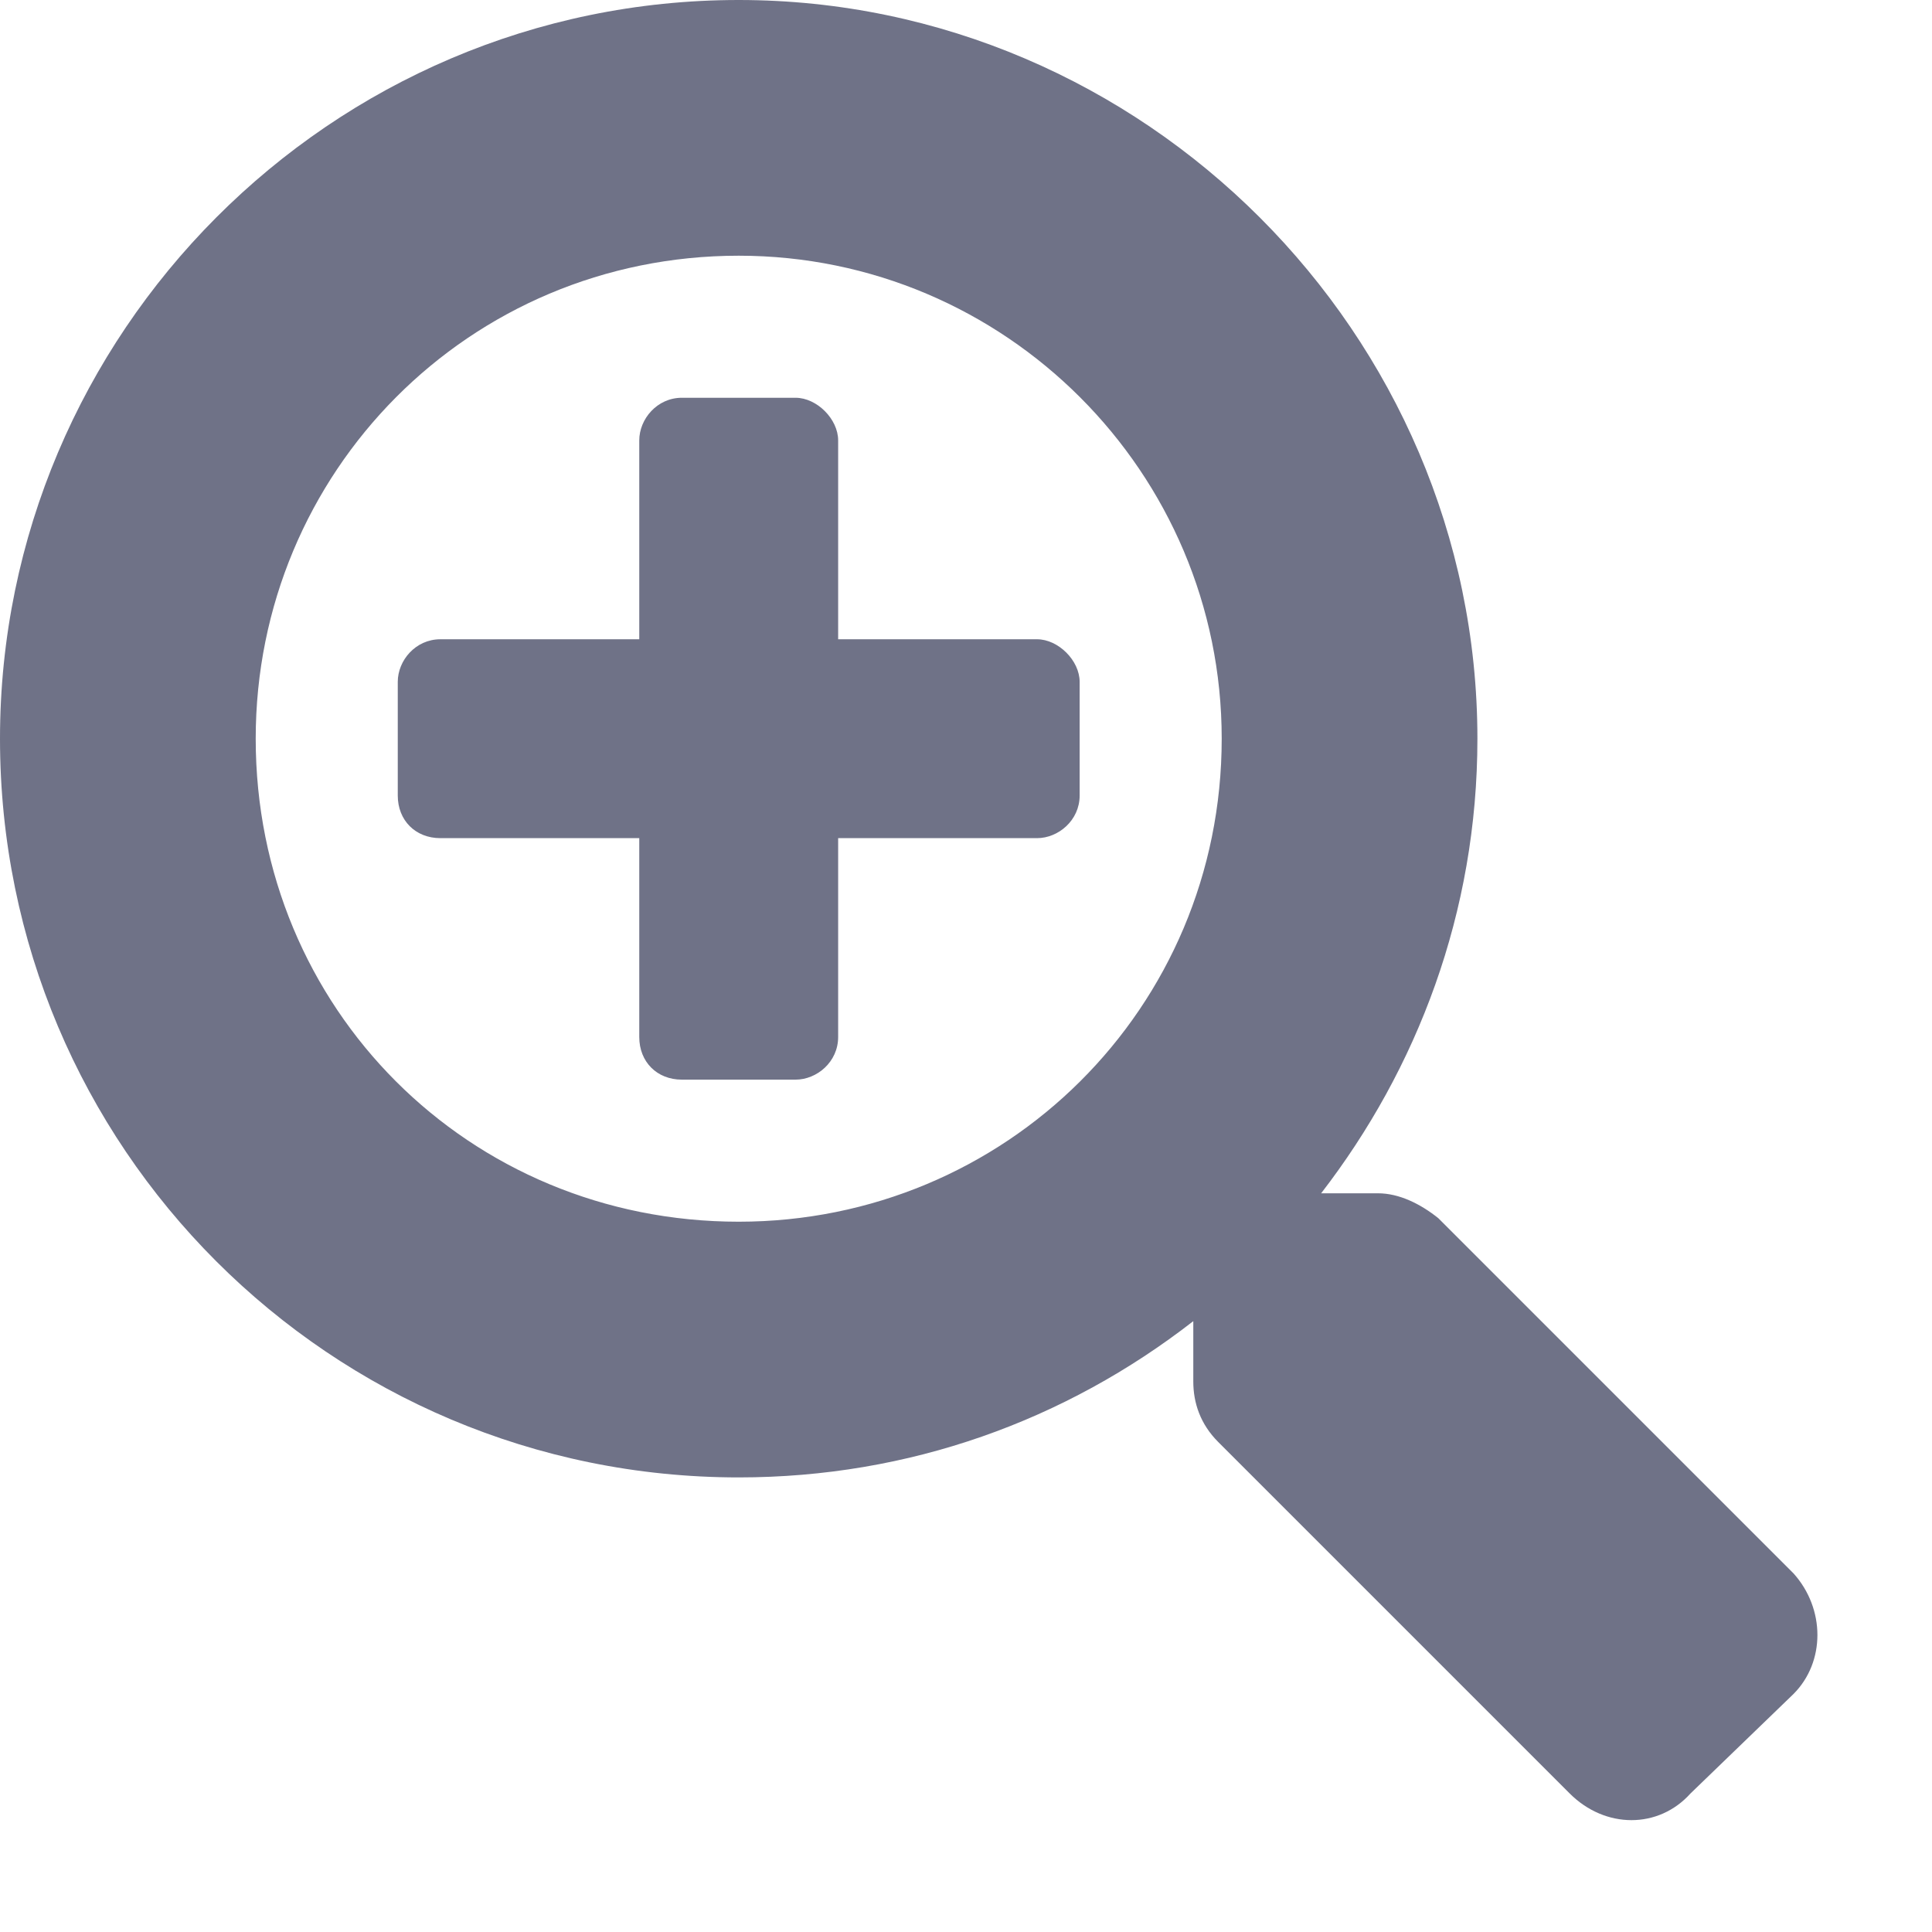 <svg width="17" height="17" viewBox="0 0 17 17" fill="none" xmlns="http://www.w3.org/2000/svg">
<path d="M9.5 6C9.5 5.812 9.312 5.625 9.125 5.625H7.375V3.875C7.375 3.688 7.188 3.5 7 3.5H6C5.781 3.5 5.625 3.688 5.625 3.875V5.625H3.875C3.656 5.625 3.5 5.812 3.5 6V7C3.5 7.219 3.656 7.375 3.875 7.375H5.625V9.125C5.625 9.344 5.781 9.5 6 9.5H7C7.188 9.5 7.375 9.344 7.375 9.125V7.375H9.125C9.312 7.375 9.5 7.219 9.5 7V6ZM15.781 14.906C16.062 14.625 16.062 14.156 15.781 13.844L12.656 10.719C12.5 10.594 12.312 10.5 12.125 10.5H11.625C12.469 9.406 13 8.031 13 6.5C13 2.938 10.062 0 6.5 0C2.906 0 0 2.938 0 6.5C0 10.094 2.906 13 6.5 13C8 13 9.375 12.5 10.5 11.625V12.156C10.5 12.344 10.562 12.531 10.719 12.688L13.812 15.781C14.125 16.094 14.594 16.094 14.875 15.781L15.781 14.906ZM10.75 6.5C10.75 8.875 8.844 10.75 6.5 10.75C4.125 10.75 2.25 8.875 2.25 6.5C2.25 4.156 4.125 2.25 6.5 2.25C8.844 2.25 10.75 4.156 10.75 6.5Z" fill="#6F7287"/>
</svg>
